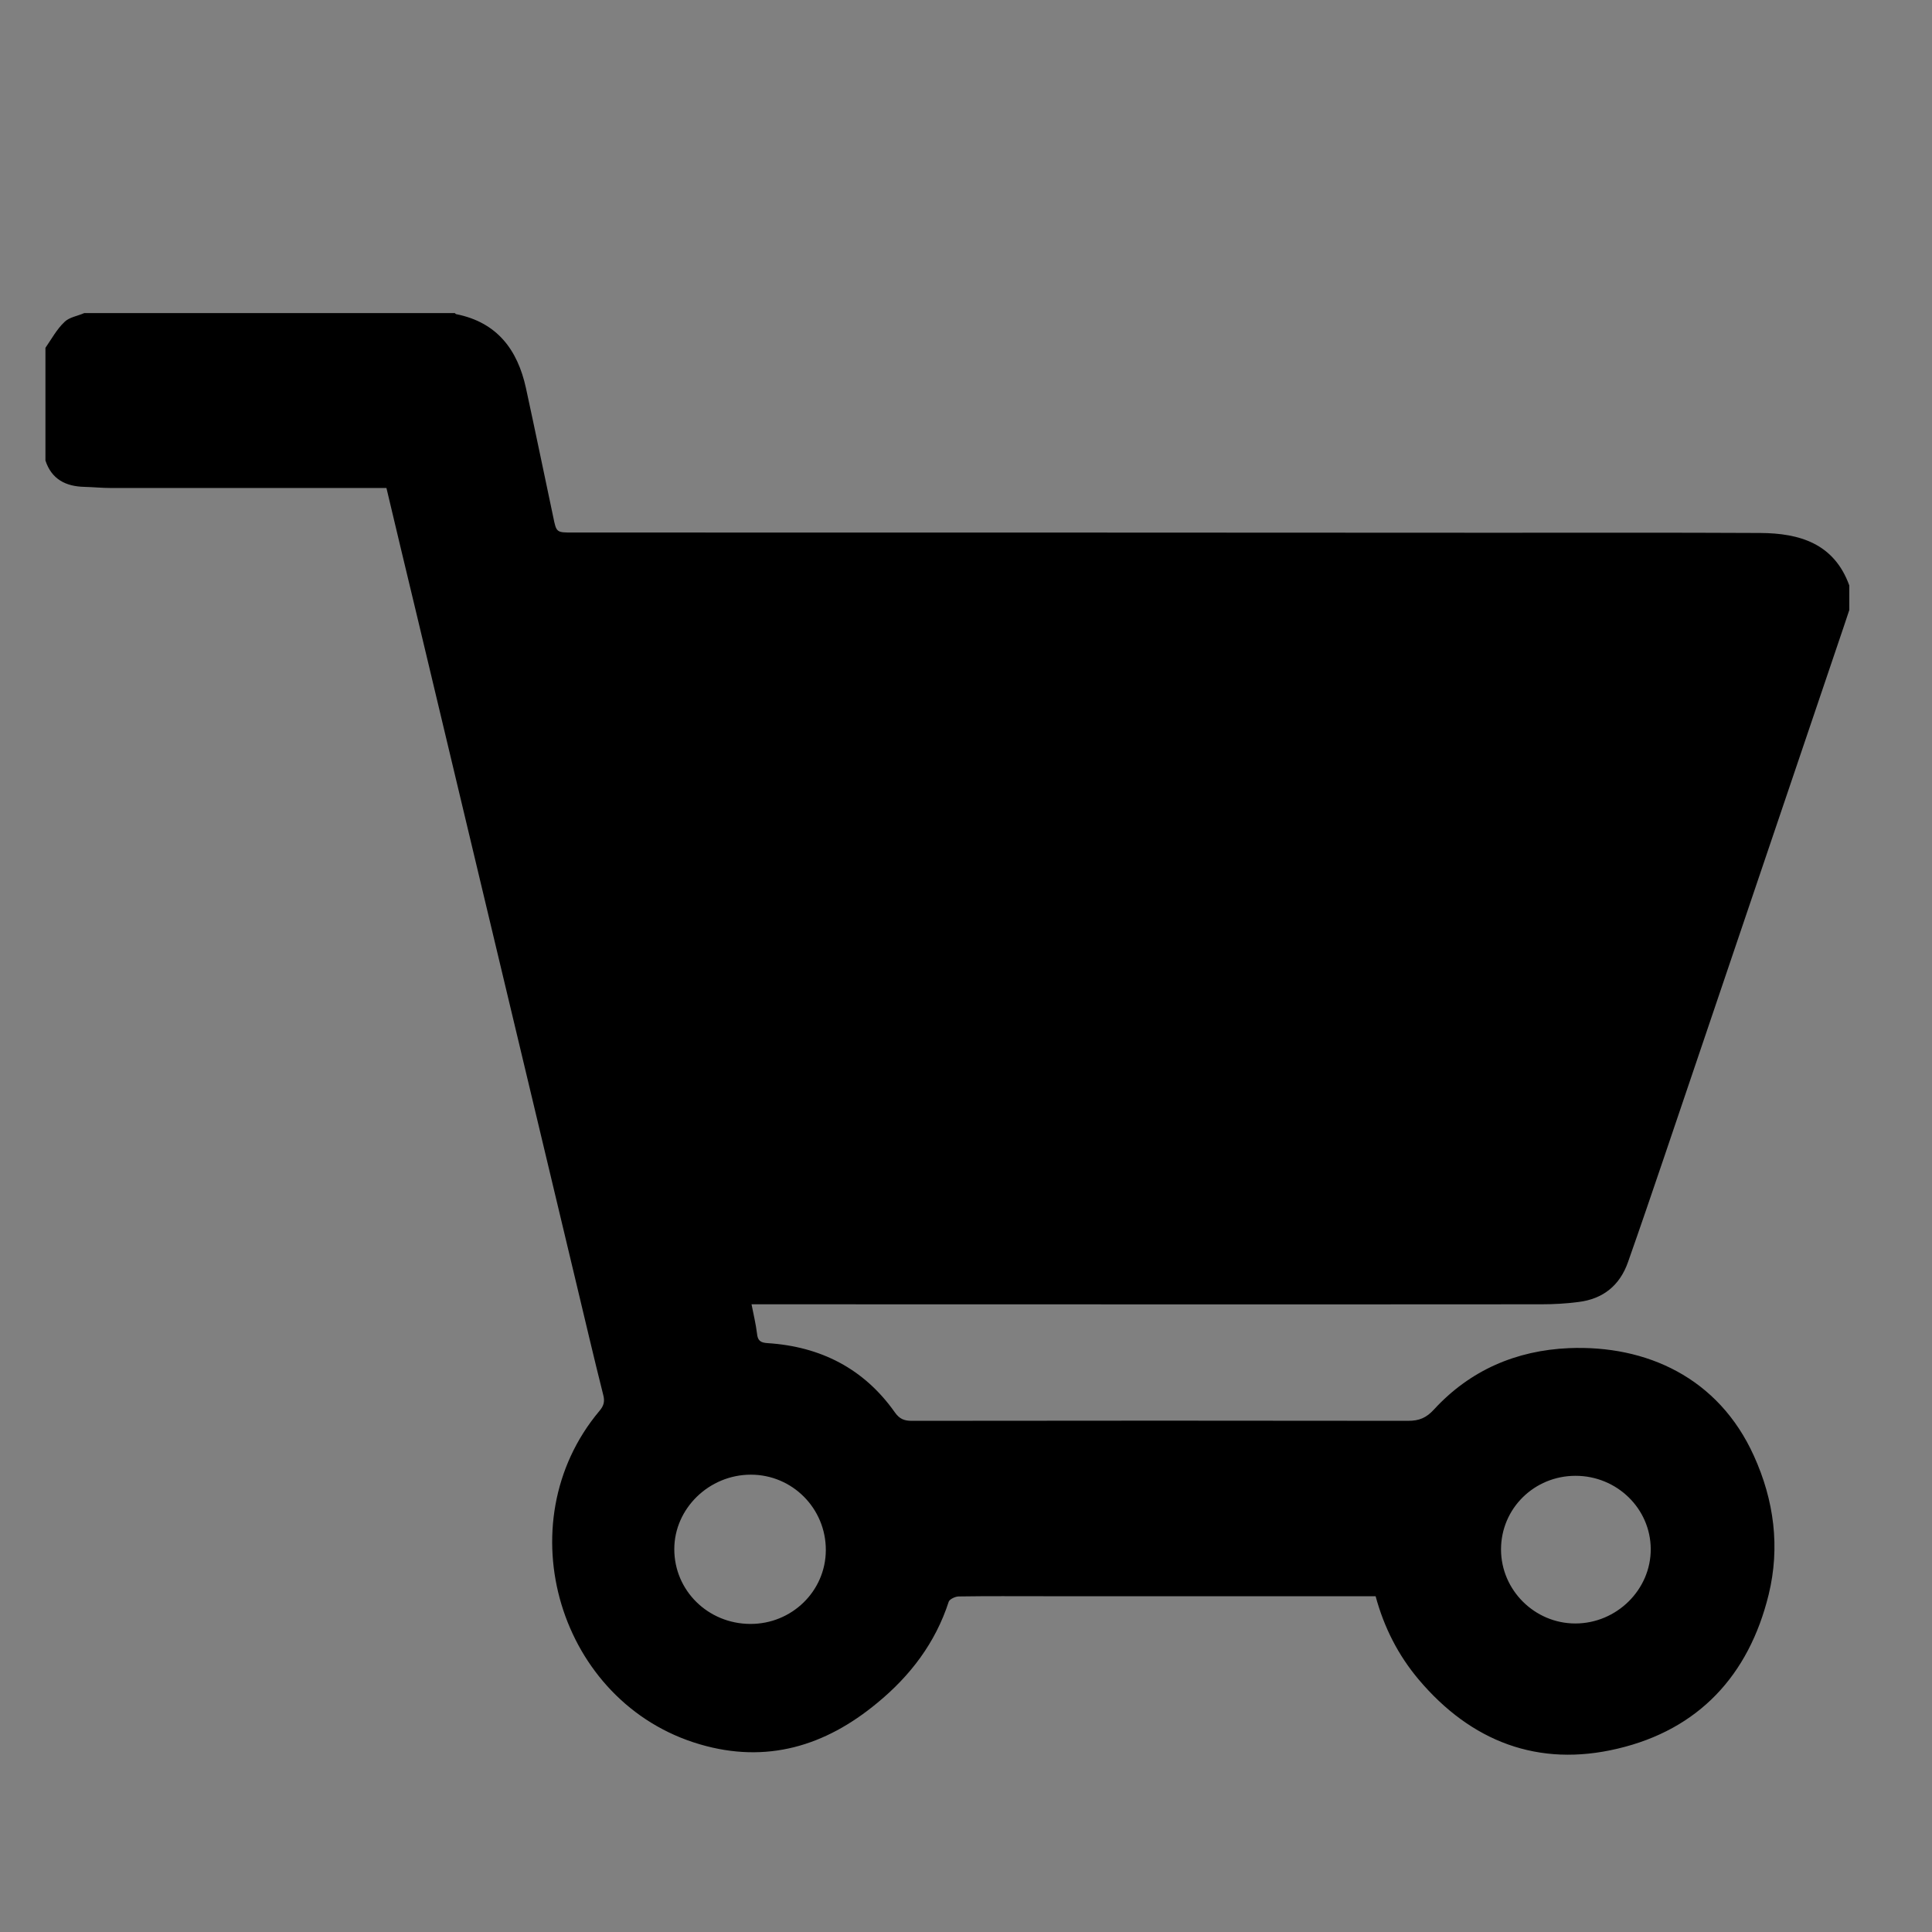 <?xml version="1.0" encoding="utf-8"?>
<!-- Generator: Adobe Illustrator 21.1.0, SVG Export Plug-In . SVG Version: 6.00 Build 0)  -->
<svg version="1.1" id="レイヤー_1" xmlns="http://www.w3.org/2000/svg" xmlns:xlink="http://www.w3.org/1999/xlink" x="0px"
	 y="0px" viewBox="0 0 850.4 850.4" style="enable-background:new 0 0 850.4 850.4;" xml:space="preserve">
<rect x="0" y="0" width="850.4" height="850.4" fill="#808080" stroke="none"/>
<style type="text/css">
	.st0{fill:#FFFFFF;}
</style>
<path d="M814,257.7c0,3.6,0,7.2,0,10.8c-0.8,2.4-1.6,4.8-2.4,7.2c-26.4,78-52.8,156-79.2,233.9c-5.2,15.3-10.4,30.6-15.8,45.9
	c-3.6,10.3-11,16.3-21.9,17.6c-5.3,0.7-10.8,1-16.1,1c-113.9,0.1-227.7,0-341.6,0c-1.9,0-3.8,0-6.2,0c0.9,4.6,1.9,8.7,2.4,12.8
	c0.3,3.2,1.5,4.1,4.7,4.3c23.3,1.5,42.4,11.2,56,30.5c2,2.8,4,3.7,7.4,3.7c72.8-0.1,145.7-0.1,218.5,0c4.9,0,8-1.3,11.4-5
	c15.9-17.3,36.2-26,59.4-27c34-1.4,65.8,12.9,81.4,47.4c8.9,19.6,11.6,40.2,6.5,61.1c-8.7,35.5-30.8,59.4-66.5,67.8
	c-34.9,8.3-64.5-3.1-87.6-30.5c-9-10.7-15.2-22.9-18.9-36.6c-1.9,0-3.7,0-5.5,0c-46.6,0-93.1,0-139.7,0c-12.8,0-25.5-0.1-38.3,0.1
	c-1.5,0-4,1.2-4.4,2.3c-5.9,18.2-17,32.7-31.5,44.6c-22.9,19-48.7,26.8-78,18.2c-62-18.1-85.8-97.2-44.3-146.7
	c2-2.3,2.5-4.3,1.7-7.2c-4.1-16.3-7.9-32.6-11.8-48.9c-23.6-98.7-47.1-197.4-70.7-296.2c-4.3-17.9-8.6-35.8-12.9-54
	c-2,0-3.8,0-5.5,0c-38.6,0-77.2,0-115.8,0c-3.9,0-7.8-0.4-11.7-0.5C29,214.1,22.7,211,20,202.7c0-16.5,0-33,0-49.6
	c2.7-3.9,5-8.2,8.4-11.4c2.1-2.1,5.8-2.6,8.7-3.9c54.4,0,108.8,0,163.1,0c0.2,0.2,0.4,0.5,0.7,0.5c17.9,3.6,26.9,15.6,30.6,32.5
	c4.1,18.9,8,37.8,12,56.7c1.4,6.9,1.4,6.9,8.5,6.9c135.1,0,270.2,0,405.3,0.1c39.2,0,78.4-0.1,117.5,0.1
	C792.1,234.7,807.3,239.2,814,257.7z M330.2,714.8c18.3,0.1,33.2-14.4,33.3-32.4c0.1-18.4-14.7-33.3-33-33.3
	c-18.4,0-33.7,14.9-33.7,32.8C296.8,700.1,311.6,714.7,330.2,714.8z M660.7,682c0,17.9,14.8,32.6,32.7,32.6
	c18.2,0,33.3-14.9,33.2-32.8c-0.1-17.8-14.9-32.2-33.1-32.2C675.3,649.6,660.7,664,660.7,682z"/>
<path class="st0" d="M-890-386c-3.3,1.4-7.3,2-9.7,4.3c-3.7,3.6-6.3,8.4-9.3,12.7c0-5.7,0-11.3,0-17C-902.7-386-896.3-386-890-386z"
	/>
</svg>
